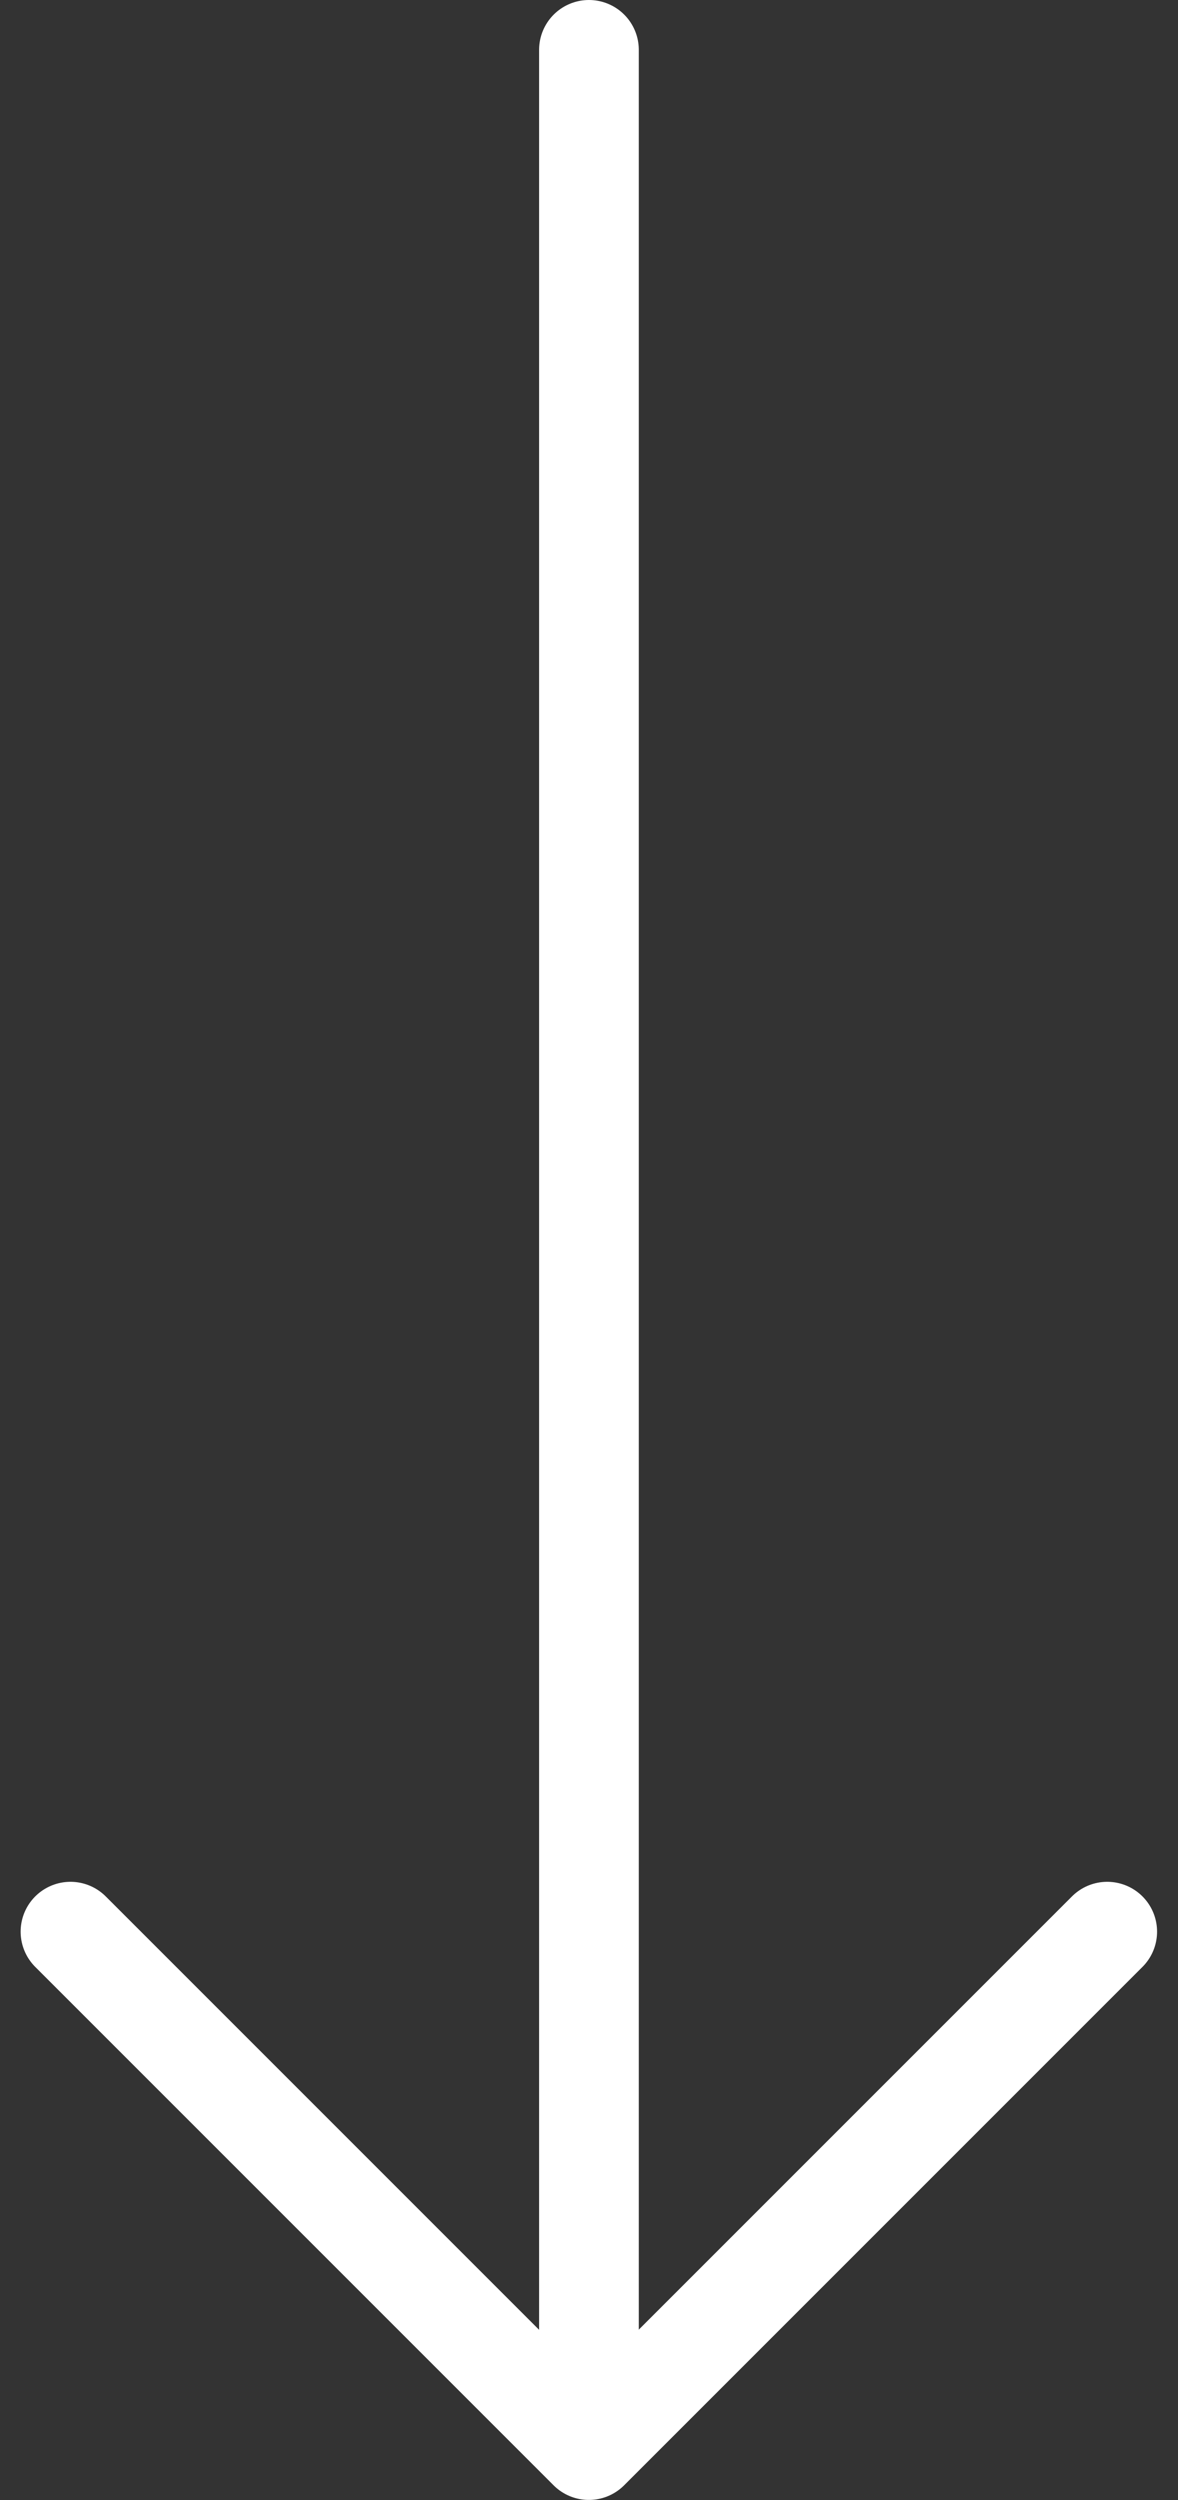 <svg xmlns="http://www.w3.org/2000/svg" width="11.817" height="25.076" viewBox="0 0 11.817 25.076">
  <rect x="0" y="0" width="11.817" height="25.076" fill="#333333" stroke="none"/>
  <defs>
    <style>
      .cls-1, .cls-2 {
        fill: none;
        stroke: #fff;
        stroke-linecap: round;
      }

      .cls-1 {
        stroke-linejoin: round;
        fill-rule: evenodd;
      }
    </style>
  </defs>
  <g id="Arrow" transform="translate(-4.293 33.076) rotate(-90)">
    <path id="Stroke-1" class="cls-1" d="M10.4,0,5.2,5.2,0,0" transform="translate(13.701 5) rotate(90)"/>
    <line id="Line_144" data-name="Line 144" class="cls-2" x2="23.587" transform="translate(8.989 10.201)"/>
  </g>
</svg>

